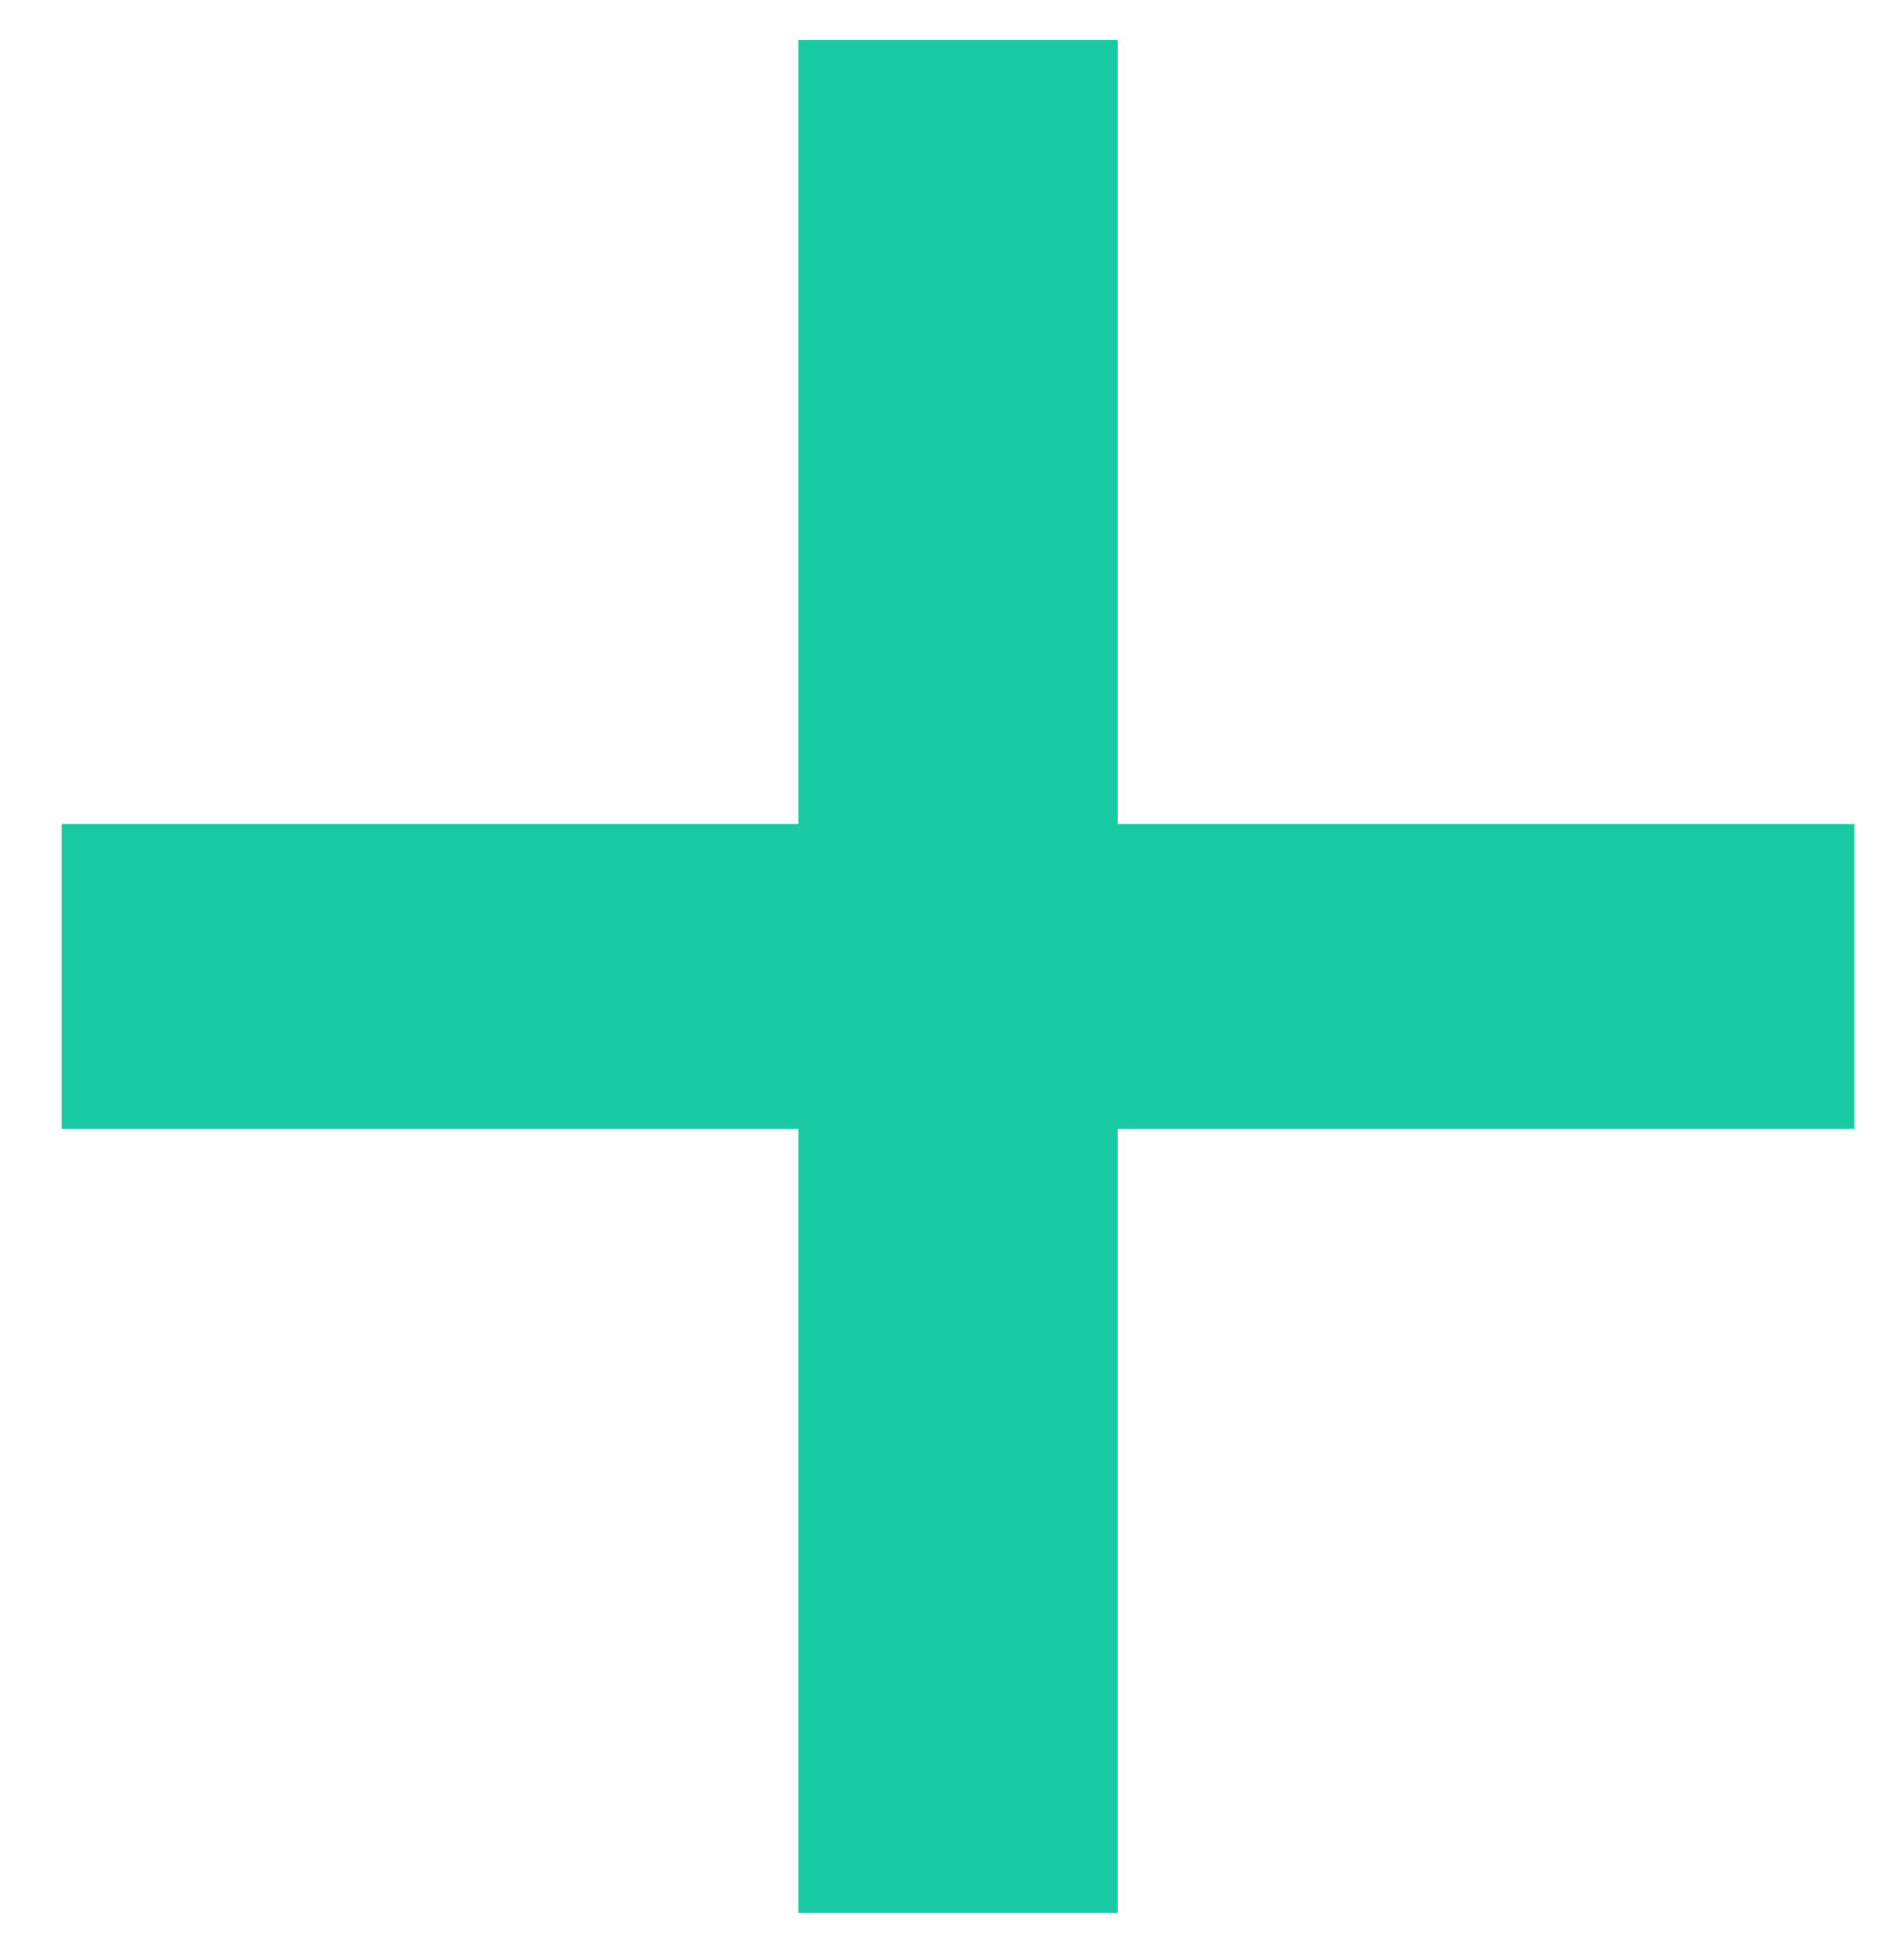 <svg width="26" height="27" viewBox="0 0 26 27" fill="none" xmlns="http://www.w3.org/2000/svg">
<path d="M11 15.55V26.35H15.4V15.55H25.55V11.35H15.4V0.55H11V11.35H0.85V15.55H11Z" fill="#1ACAA4"/>
</svg>

